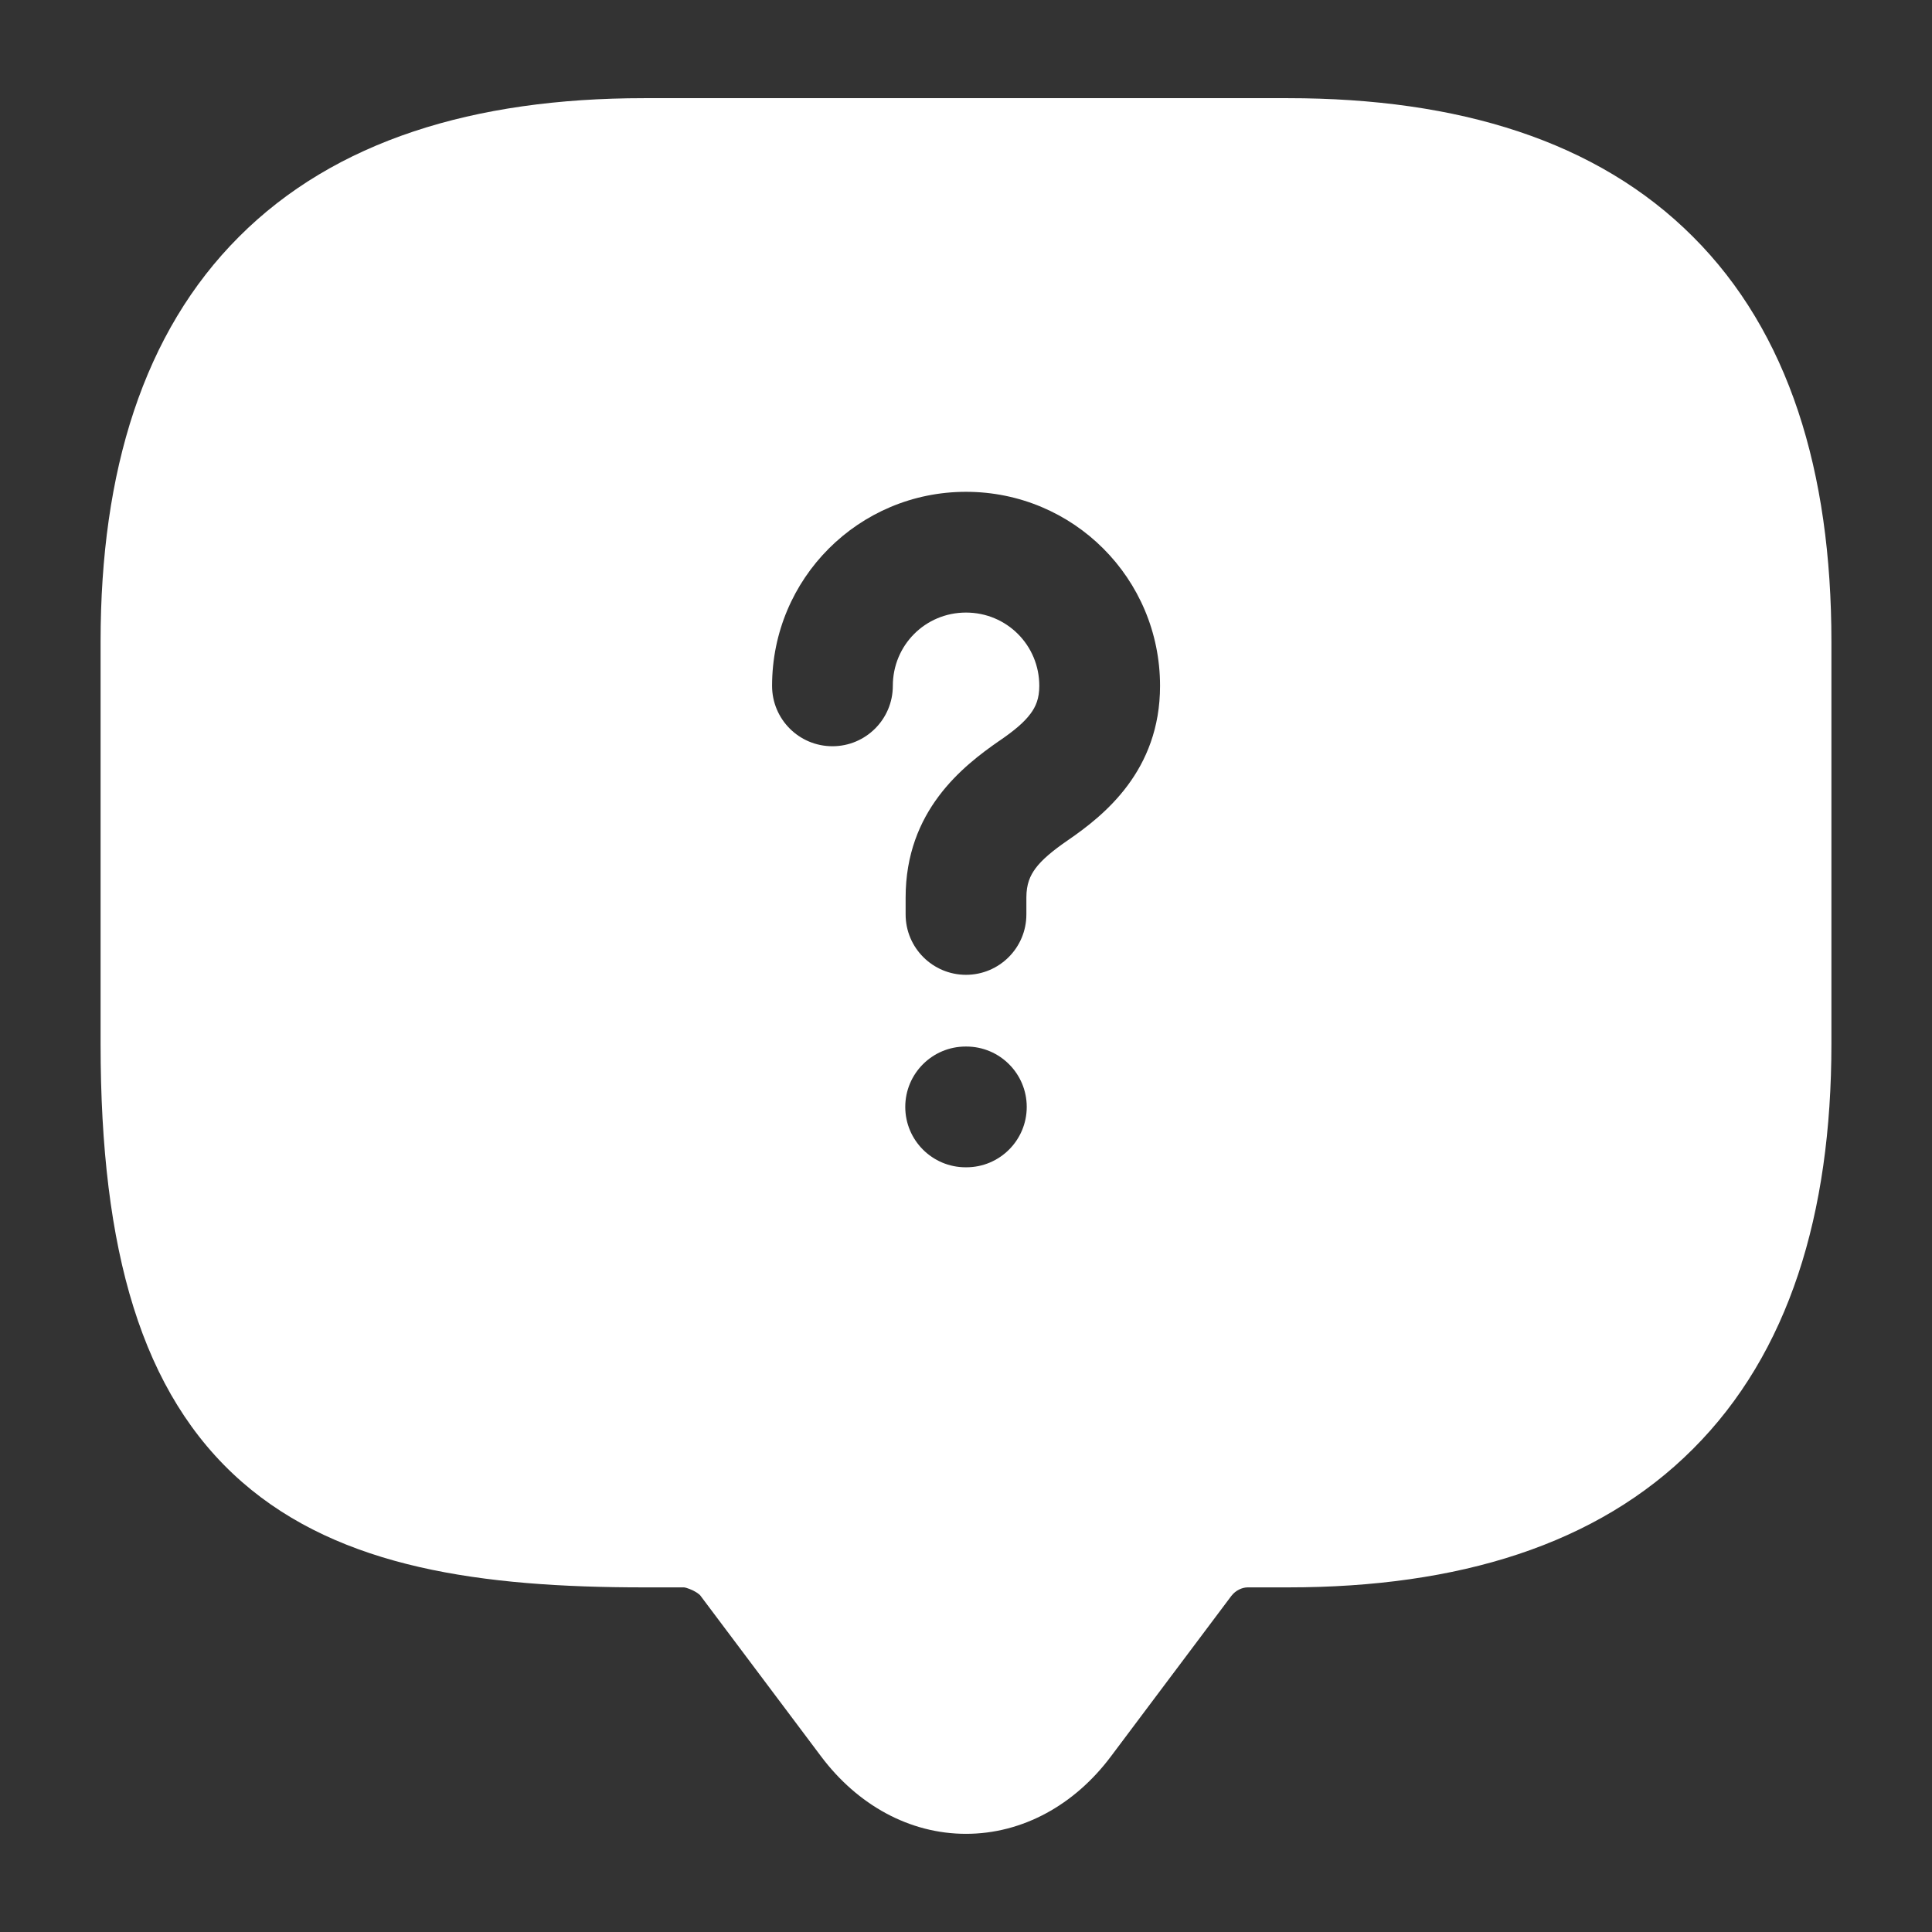 <svg width="16" height="16" viewBox="0 0 16 16" fill="none" xmlns="http://www.w3.org/2000/svg">
<rect x="0" y="0" width="16" height="16" fill="#333333" stroke="none"/>
<path fill-rule="evenodd" clip-rule="evenodd" d="M1.98 1.96C2.773 1.166 3.923 0.813 5.333 0.813H10.667C12.077 0.813 13.227 1.166 14.02 1.96C14.814 2.753 15.167 3.903 15.167 5.313V8.646C15.167 10.057 14.814 11.207 14.02 12C13.227 12.794 12.077 13.146 10.667 13.146H10.334C10.286 13.146 10.233 13.171 10.199 13.215L10.198 13.216L9.2 14.546C8.9 14.947 8.469 15.187 8 15.187C7.531 15.187 7.101 14.947 6.8 14.546L5.798 13.211C5.797 13.21 5.794 13.207 5.788 13.202C5.777 13.193 5.76 13.182 5.74 13.172C5.72 13.162 5.7 13.155 5.684 13.15C5.673 13.147 5.665 13.146 5.665 13.146H5.333C3.991 13.146 2.821 12.987 2.004 12.273C1.171 11.544 0.833 10.356 0.833 8.646V5.313C0.833 3.903 1.186 2.753 1.98 1.96ZM6.394 5.68C6.394 4.791 7.111 4.073 8 4.073C8.89 4.073 9.607 4.791 9.607 5.68C9.607 6.382 9.145 6.752 8.843 6.959C8.714 7.048 8.63 7.119 8.576 7.191C8.531 7.252 8.5 7.321 8.5 7.433V7.573C8.5 7.849 8.276 8.073 8 8.073C7.724 8.073 7.5 7.849 7.5 7.573V7.433C7.5 6.715 7.973 6.345 8.276 6.135L8.278 6.134C8.402 6.049 8.482 5.981 8.534 5.911C8.578 5.852 8.607 5.785 8.607 5.68C8.607 5.343 8.337 5.073 8 5.073C7.663 5.073 7.394 5.343 7.394 5.68C7.394 5.956 7.17 6.18 6.894 6.18C6.617 6.18 6.394 5.956 6.394 5.68ZM7.497 9.167C7.497 8.891 7.721 8.667 7.997 8.667H8.003C8.279 8.667 8.503 8.891 8.503 9.167C8.503 9.443 8.279 9.667 8.003 9.667H7.997C7.721 9.667 7.497 9.443 7.497 9.167Z" fill="white"/>
</svg>
